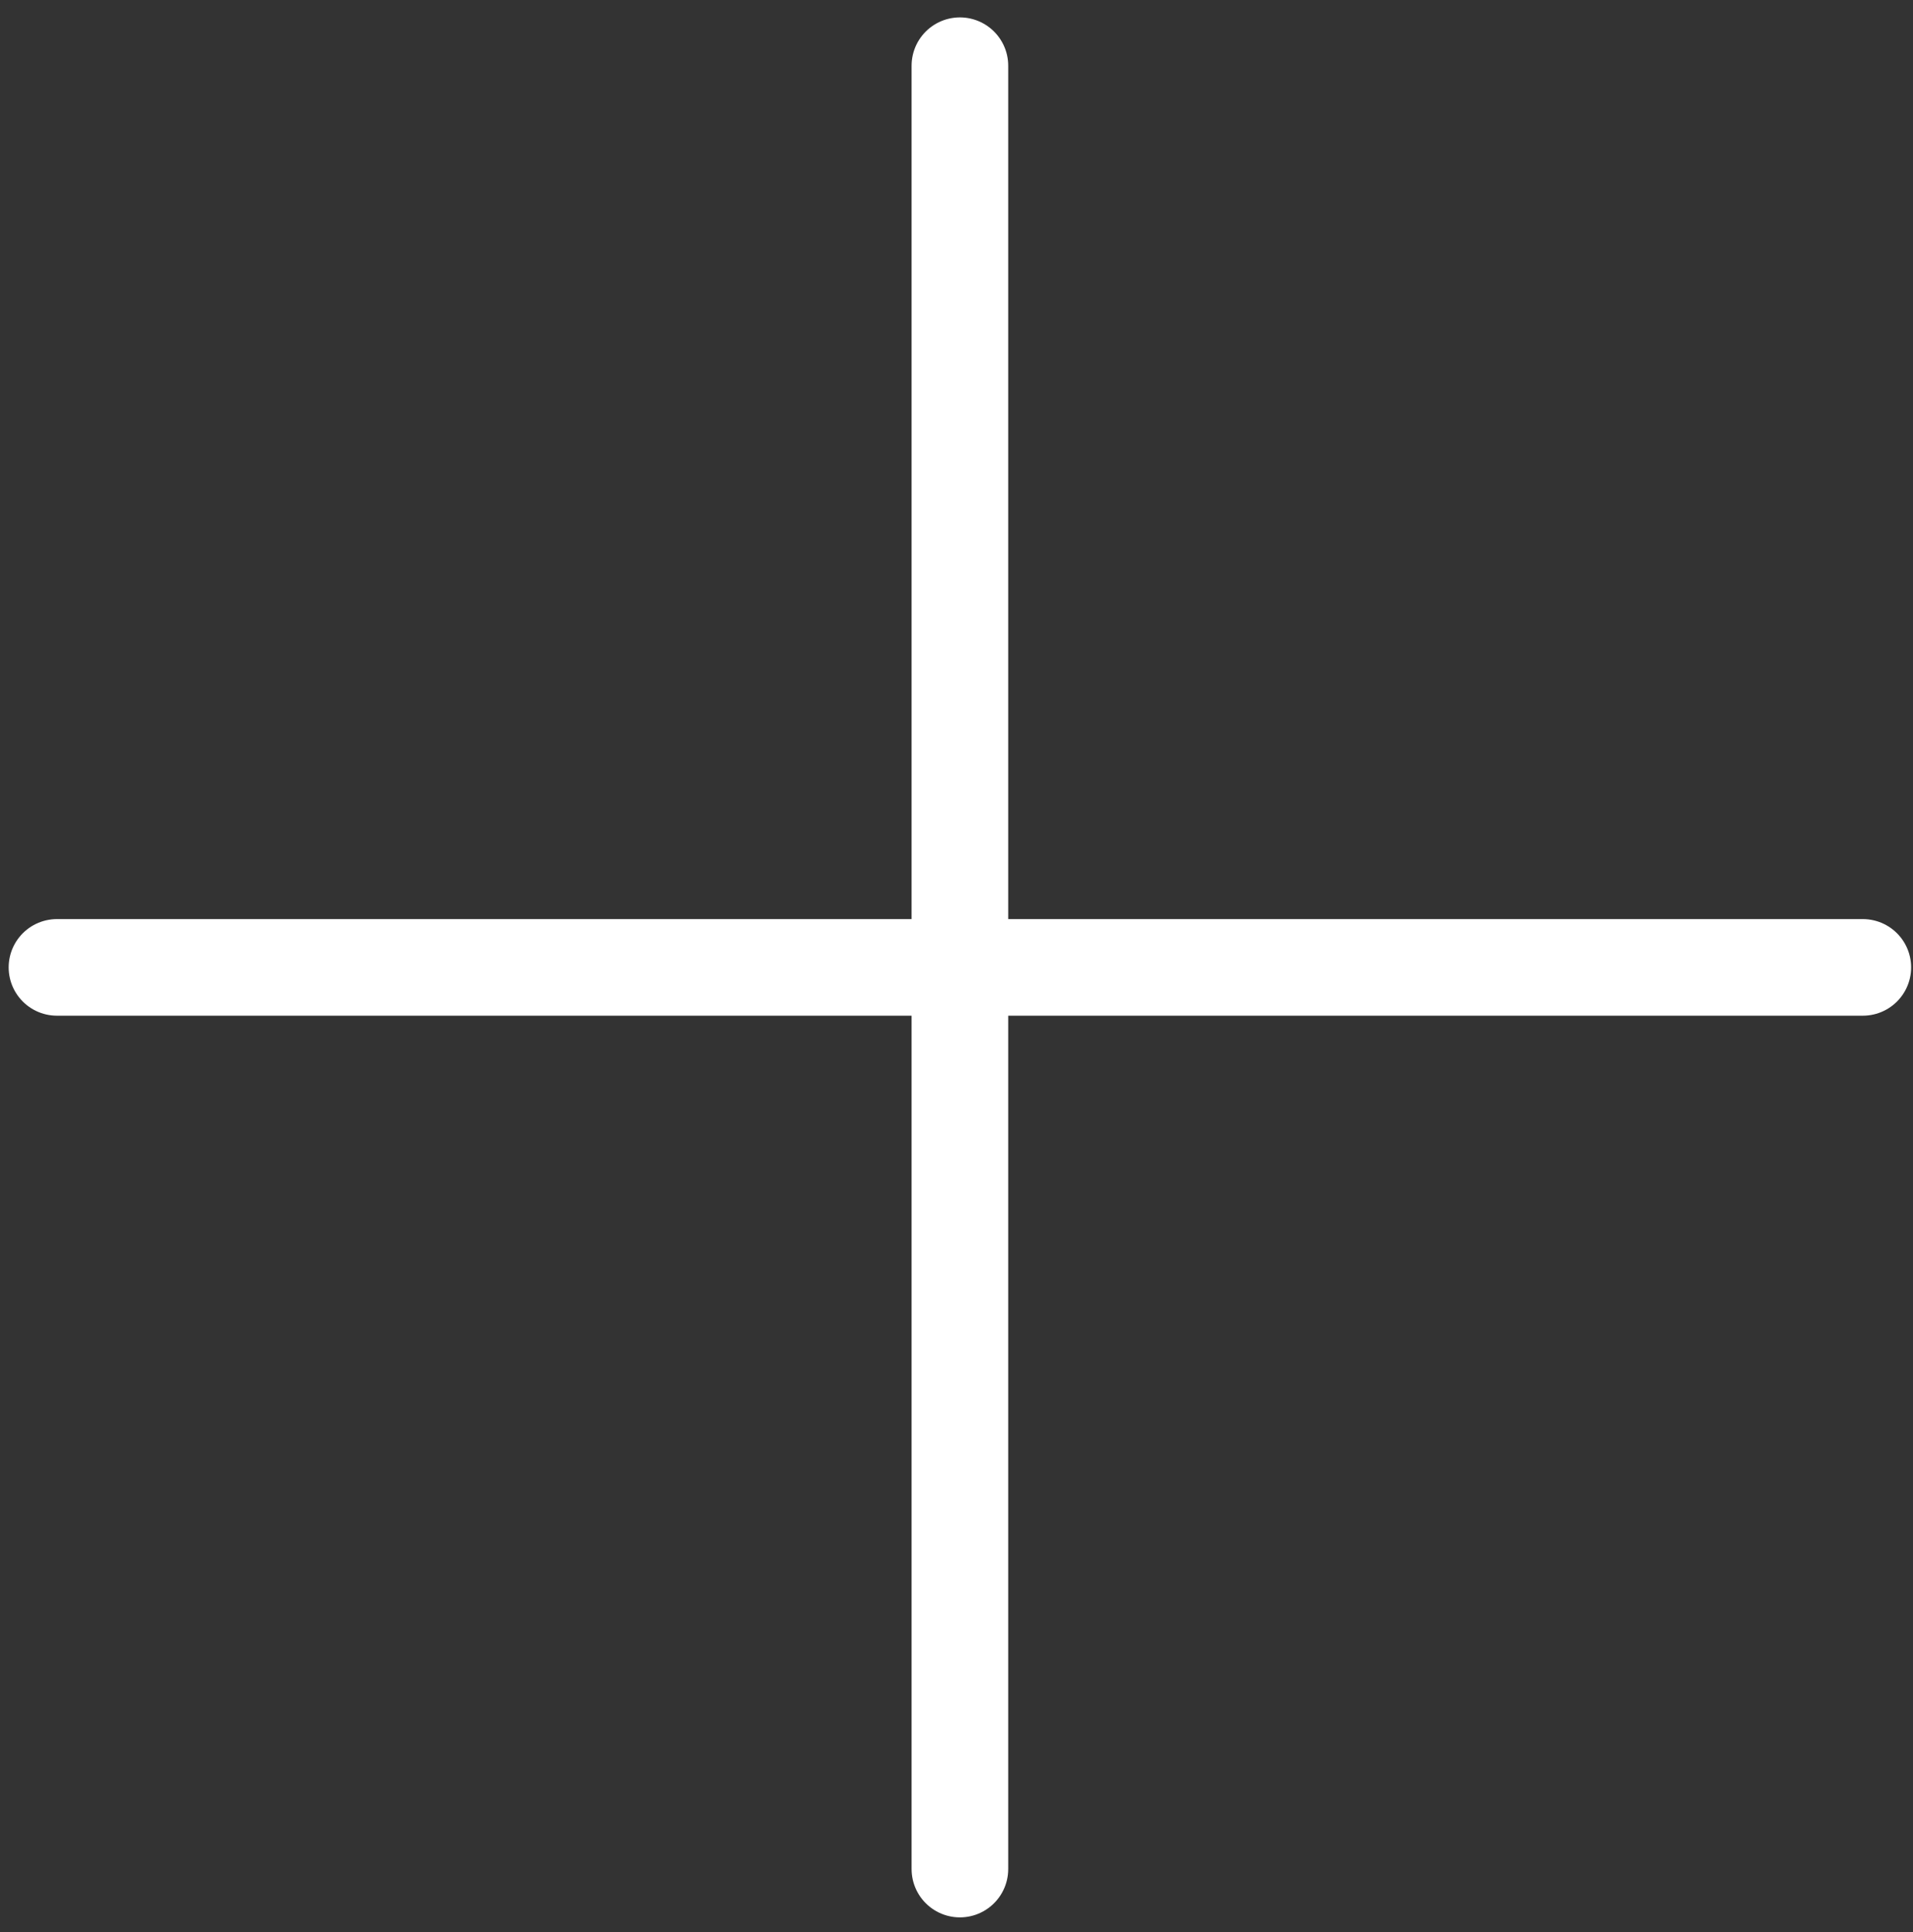<svg width="99" height="100" viewBox="0 0 99 100" fill="none" xmlns="http://www.w3.org/2000/svg">
<rect x="0" y="0" width="99" height="100" fill="#333333" stroke="none"/>
<path d="M49.676 3.4V50.067M49.676 96.733V50.067M49.676 50.067H2.948M49.676 50.067H96.403" stroke="white" stroke-width="5" stroke-linecap="round"/>
</svg>
